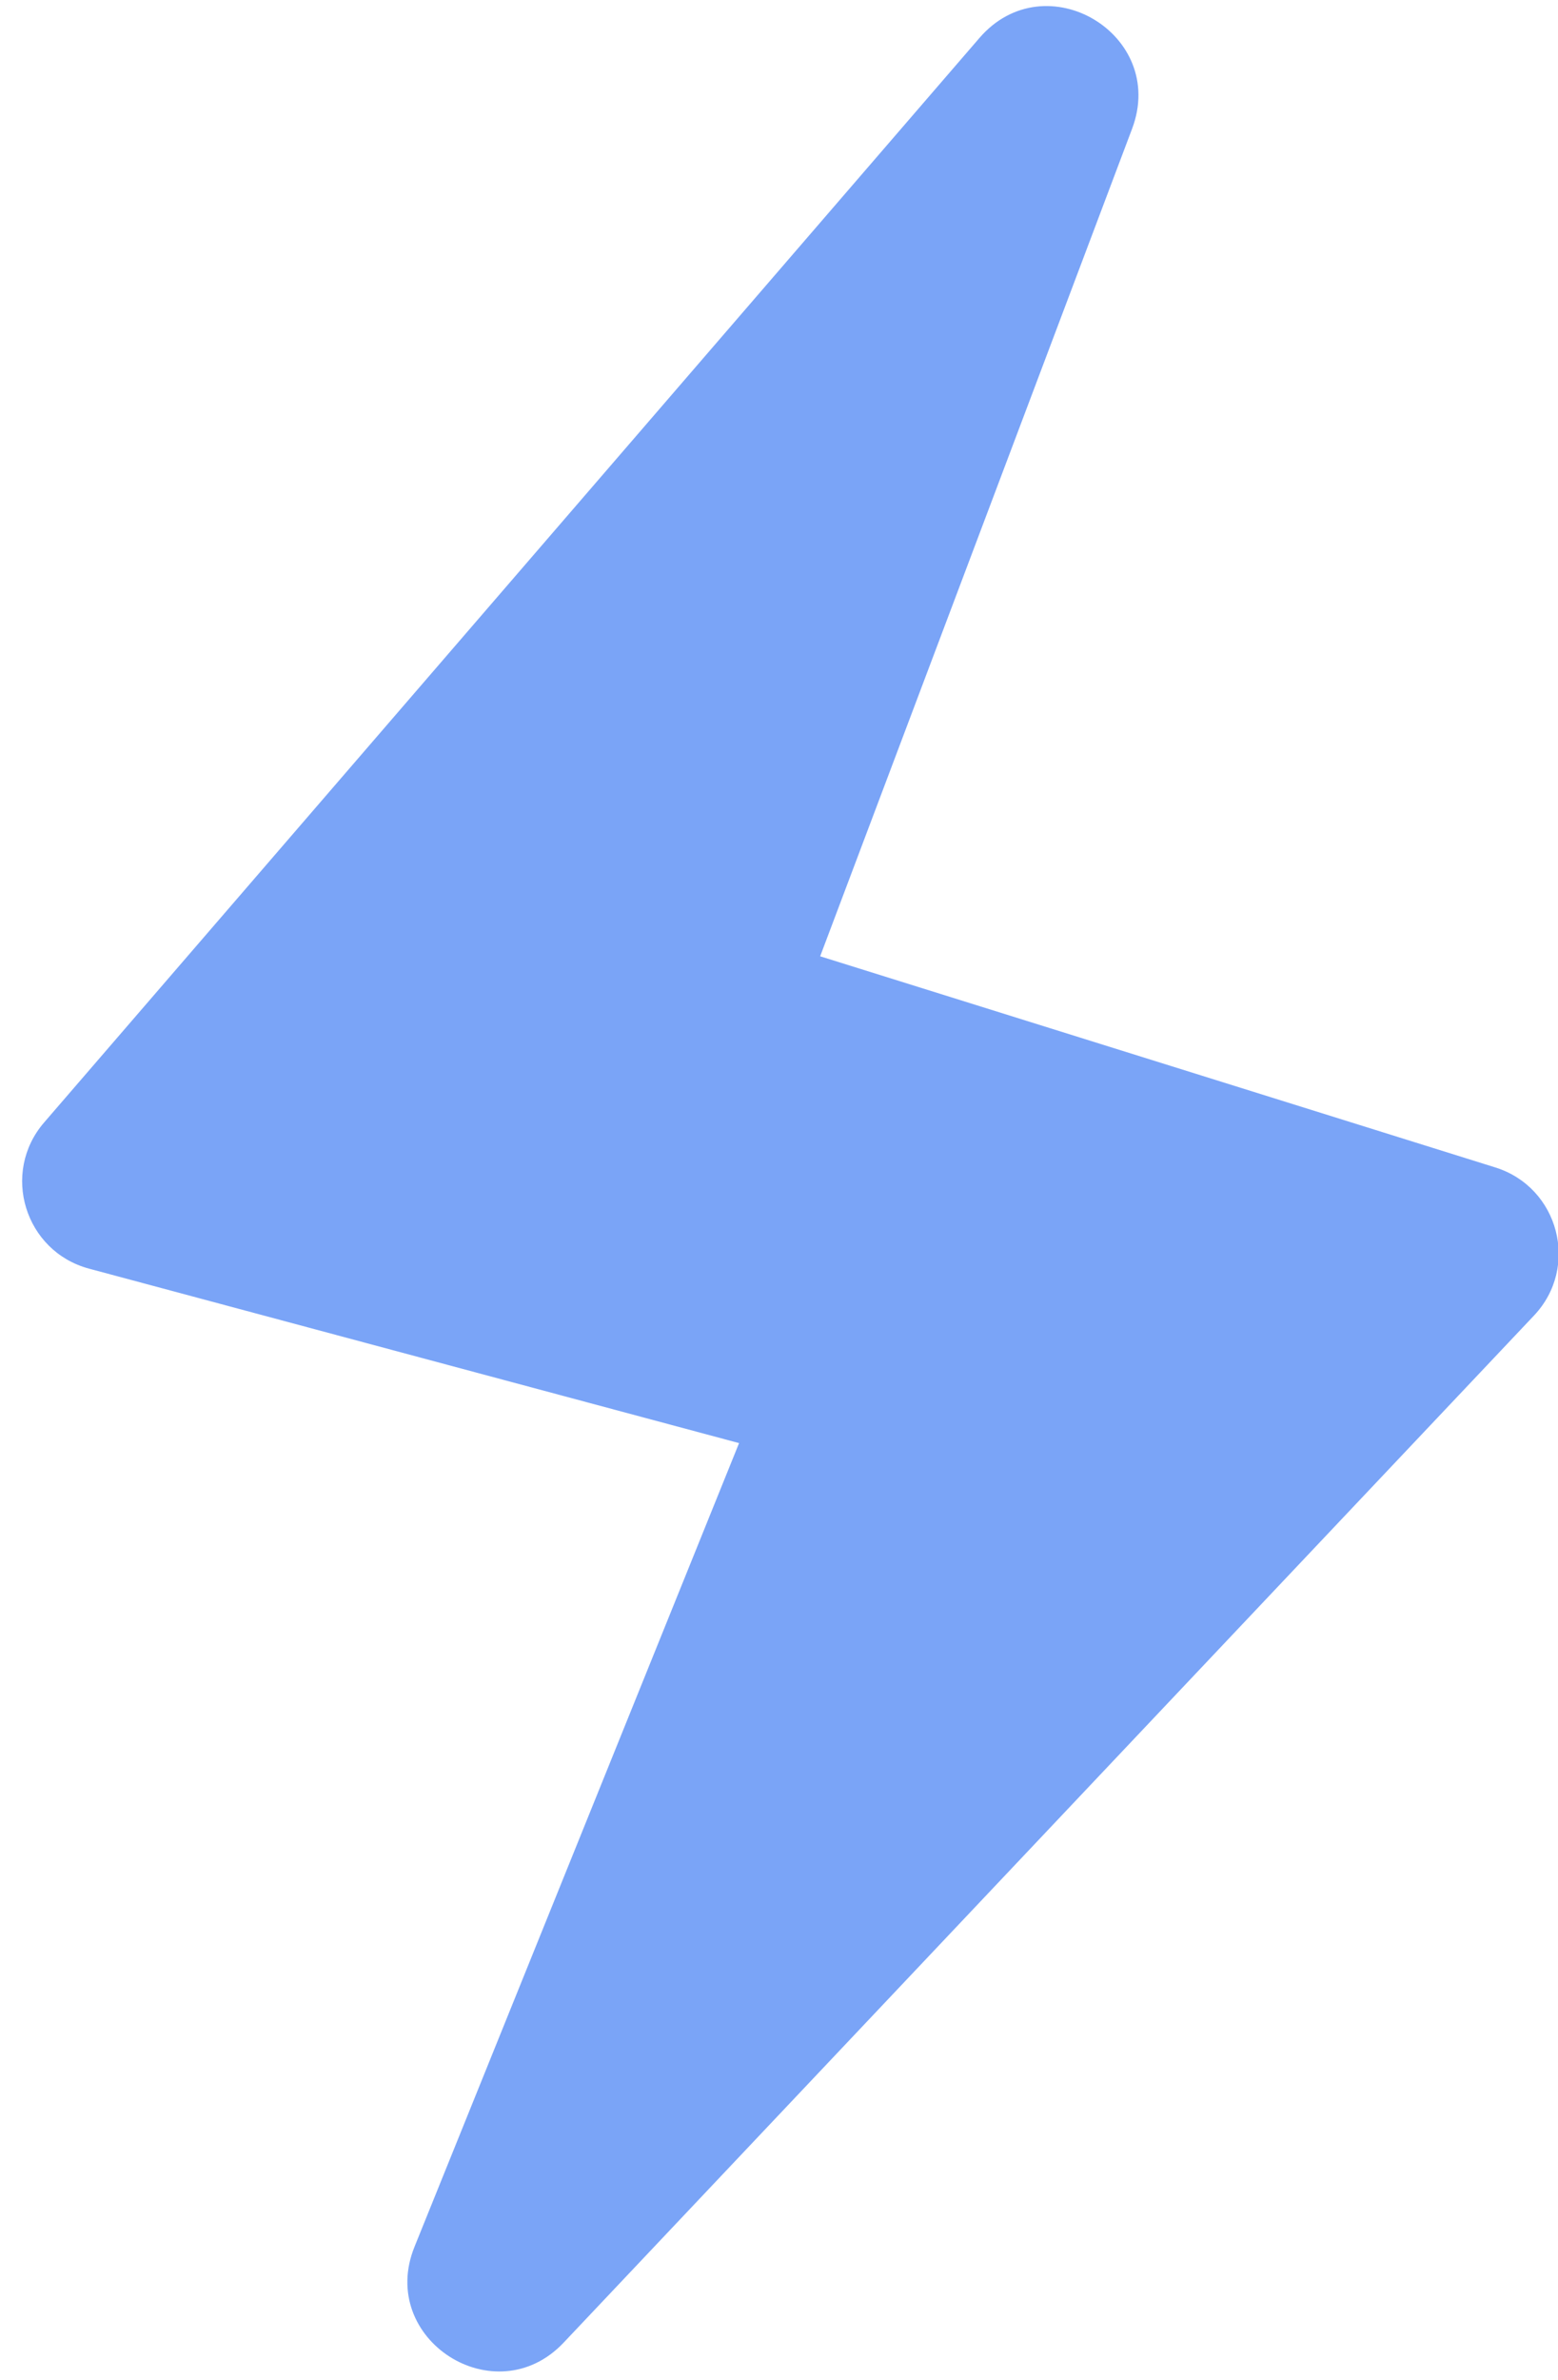 <svg width="19" height="29" viewBox="0 0 19 29" fill="none" xmlns="http://www.w3.org/2000/svg">
<path fill-rule="evenodd" clip-rule="evenodd" d="M13.806 1.569C14.24 0.419 12.747 -0.468 11.944 0.463L0.538 13.678C0.008 14.292 0.302 15.248 1.085 15.459L9.013 17.585L5.055 27.378C4.599 28.505 6.039 29.429 6.874 28.546L18.707 16.031C19.266 15.44 19.012 14.469 18.236 14.226L10.002 11.653L13.806 1.569Z" fill="#7AA4F7"/>
</svg>
